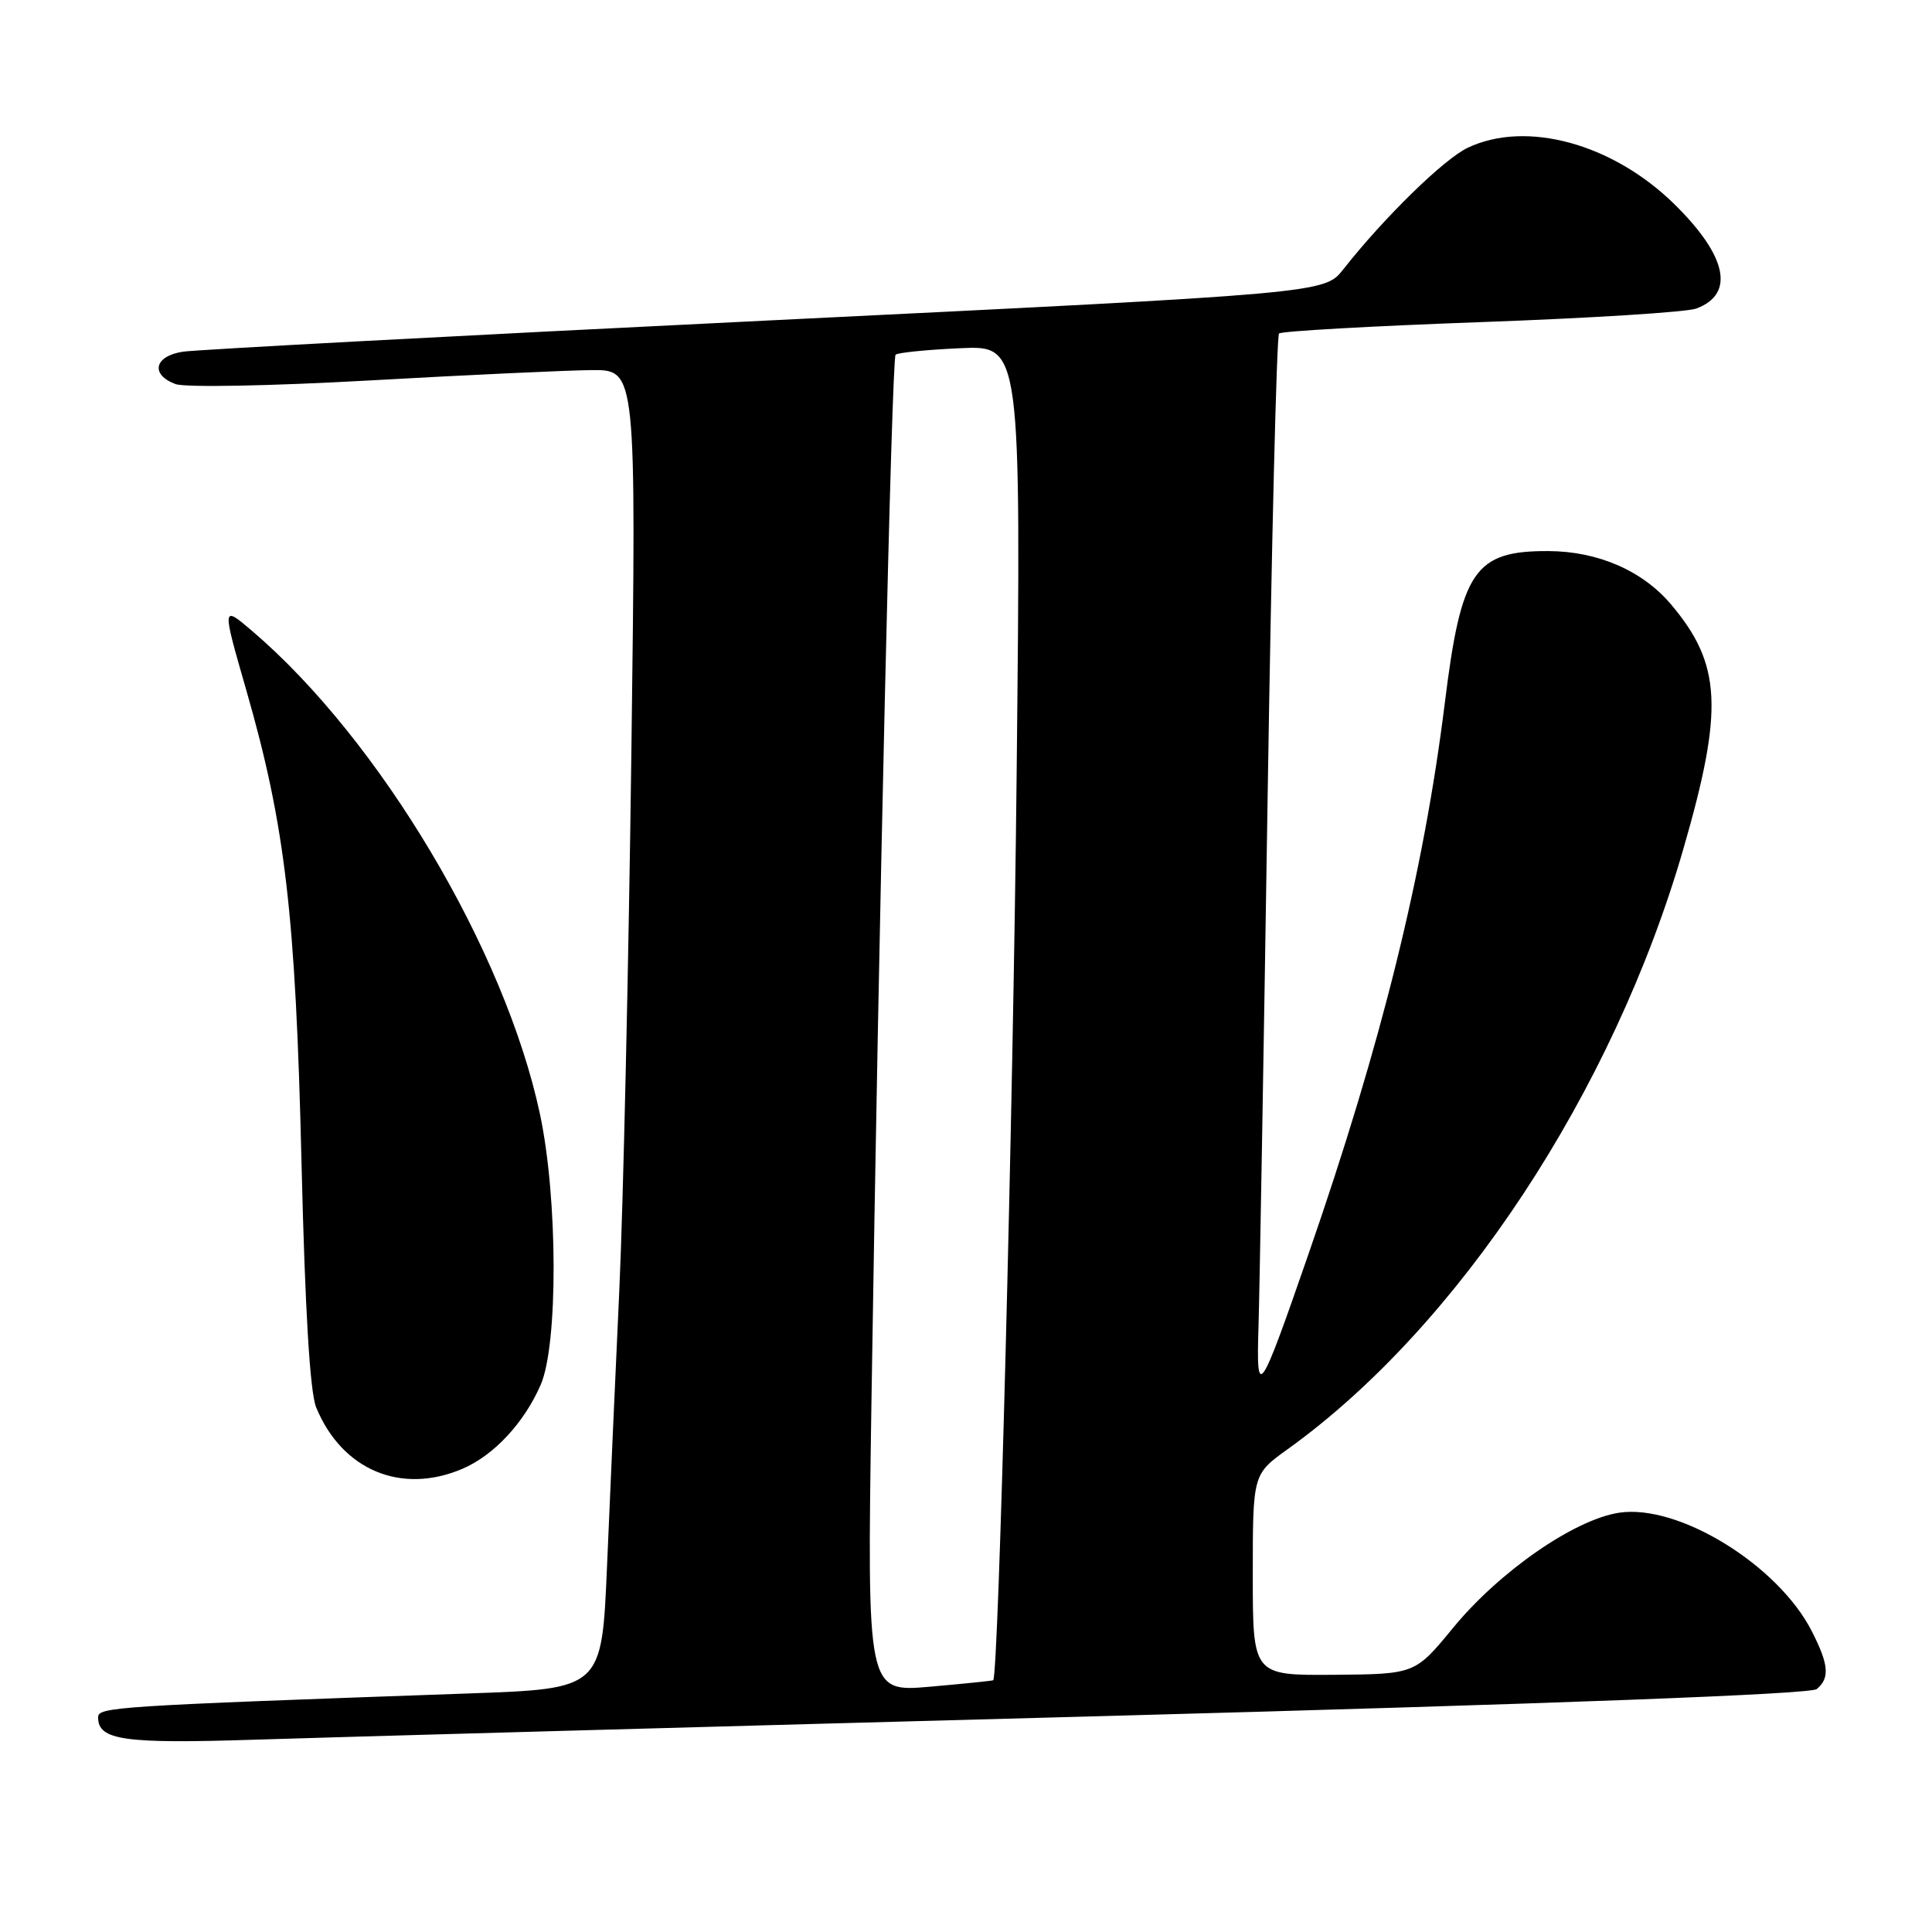 <?xml version="1.0" encoding="UTF-8" standalone="no"?>
<!DOCTYPE svg PUBLIC "-//W3C//DTD SVG 1.1//EN" "http://www.w3.org/Graphics/SVG/1.1/DTD/svg11.dtd" >
<svg xmlns="http://www.w3.org/2000/svg" xmlns:xlink="http://www.w3.org/1999/xlink" version="1.1" viewBox="0 0 256 256">
 <g >
 <path fill="currentColor"
d=" M 145.48 227.41 C 206.27 225.76 239.90 224.49 240.73 223.81 C 242.48 222.36 242.33 220.56 240.07 216.14 C 235.60 207.37 222.42 199.26 214.56 200.44 C 208.63 201.33 198.68 208.22 192.53 215.71 C 187.50 221.83 187.50 221.83 176.75 221.92 C 166.00 222.00 166.00 222.00 166.00 208.67 C 166.00 195.34 166.00 195.34 170.63 192.02 C 193.24 175.78 213.75 144.66 223.06 112.47 C 228.41 93.97 228.11 88.02 221.44 80.11 C 217.67 75.63 211.75 73.05 205.18 73.02 C 195.39 72.98 193.62 75.58 191.45 93.11 C 188.66 115.60 183.08 138.19 173.43 166.03 C 166.83 185.08 166.45 185.63 166.76 175.70 C 166.90 171.19 167.44 139.88 167.96 106.13 C 168.48 72.38 169.16 44.50 169.48 44.19 C 169.79 43.88 181.85 43.20 196.27 42.68 C 210.70 42.16 223.52 41.36 224.78 40.88 C 229.91 38.96 228.86 33.94 221.89 27.08 C 213.71 19.03 202.25 15.89 194.48 19.58 C 191.32 21.08 183.39 28.83 178.00 35.68 C 175.50 38.86 175.50 38.86 101.50 42.48 C 60.80 44.47 26.04 46.33 24.25 46.60 C 20.45 47.17 19.88 49.63 23.25 50.89 C 24.52 51.36 35.77 51.15 49.00 50.41 C 61.93 49.68 75.16 49.07 78.41 49.04 C 84.31 49.00 84.31 49.00 83.66 99.75 C 83.30 127.66 82.58 159.72 82.06 171.00 C 81.54 182.28 80.80 198.76 80.43 207.63 C 79.74 223.77 79.74 223.77 62.12 224.39 C 14.92 226.06 13.00 226.19 13.00 227.56 C 13.00 230.60 16.39 231.08 34.00 230.51 C 43.62 230.20 93.79 228.80 145.48 227.41 Z  M 61.28 194.62 C 65.43 192.85 69.44 188.55 71.64 183.50 C 73.97 178.16 73.92 158.72 71.54 147.59 C 66.90 125.88 50.34 98.08 33.45 83.64 C 29.39 80.18 29.39 80.18 32.64 91.47 C 37.80 109.42 39.17 121.15 39.95 154.00 C 40.42 173.62 41.07 184.50 41.90 186.50 C 45.32 194.80 53.17 198.09 61.28 194.62 Z  M 115.47 185.86 C 116.45 121.76 118.16 47.53 118.67 47.00 C 118.94 46.73 122.79 46.34 127.23 46.14 C 135.30 45.77 135.30 45.77 134.71 102.64 C 134.25 147.03 132.32 221.78 131.61 222.64 C 131.55 222.71 127.76 223.10 123.20 223.50 C 114.89 224.22 114.89 224.22 115.47 185.86 Z "/>
</g>
</svg>